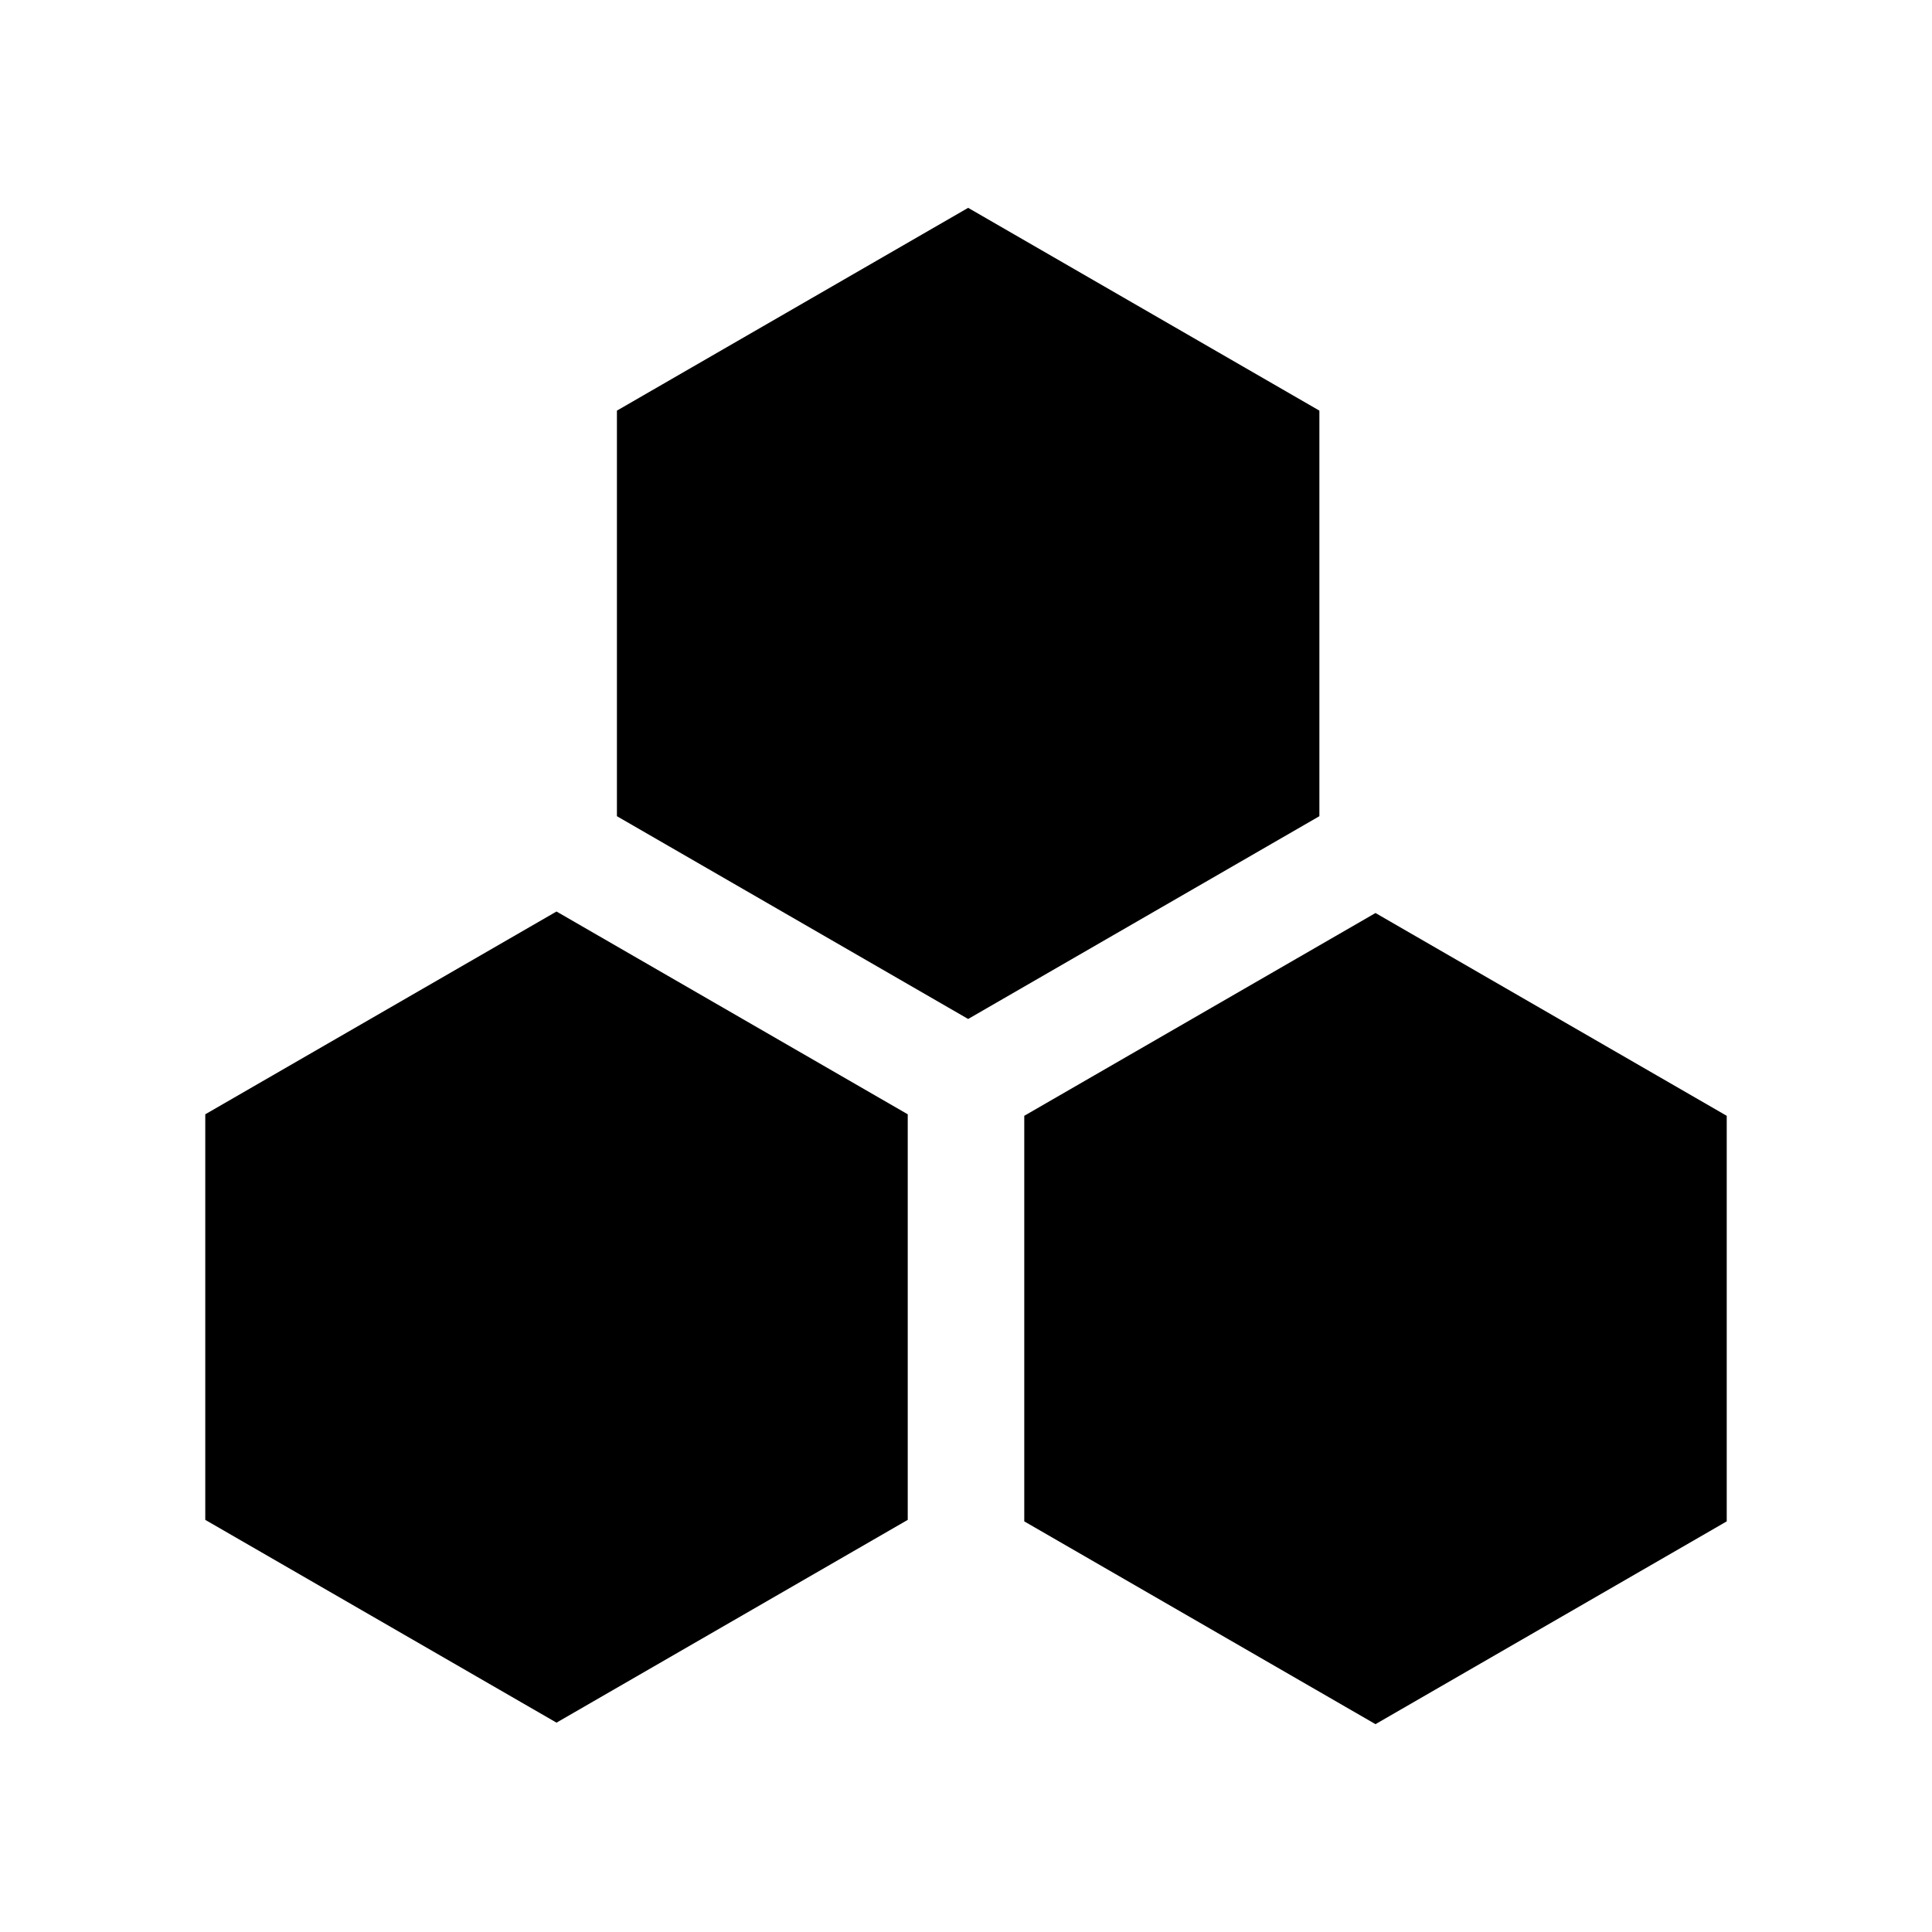 <?xml version="1.0" standalone="no"?><!DOCTYPE svg PUBLIC "-//W3C//DTD SVG 1.1//EN" "http://www.w3.org/Graphics/SVG/1.1/DTD/svg11.dtd"><svg t="1640591137368" class="icon" viewBox="0 0 1024 1024" version="1.1" xmlns="http://www.w3.org/2000/svg" p-id="10419" xmlns:xlink="http://www.w3.org/1999/xlink" width="32" height="32"><defs><style type="text/css"></style></defs><path d="M699.3 217.64L513.14 110.16 326.98 217.64V432.6l186.16 107.48L699.3 432.6V217.64zM108.8 590.6v214.96l186.16 107.48 186.16-107.48V590.6L294.96 483.12 108.8 590.6zM729.04 483.92L542.88 591.4v214.96l186.16 107.48L915.2 806.36V591.4L729.04 483.92z" p-id="10420"></path></svg>